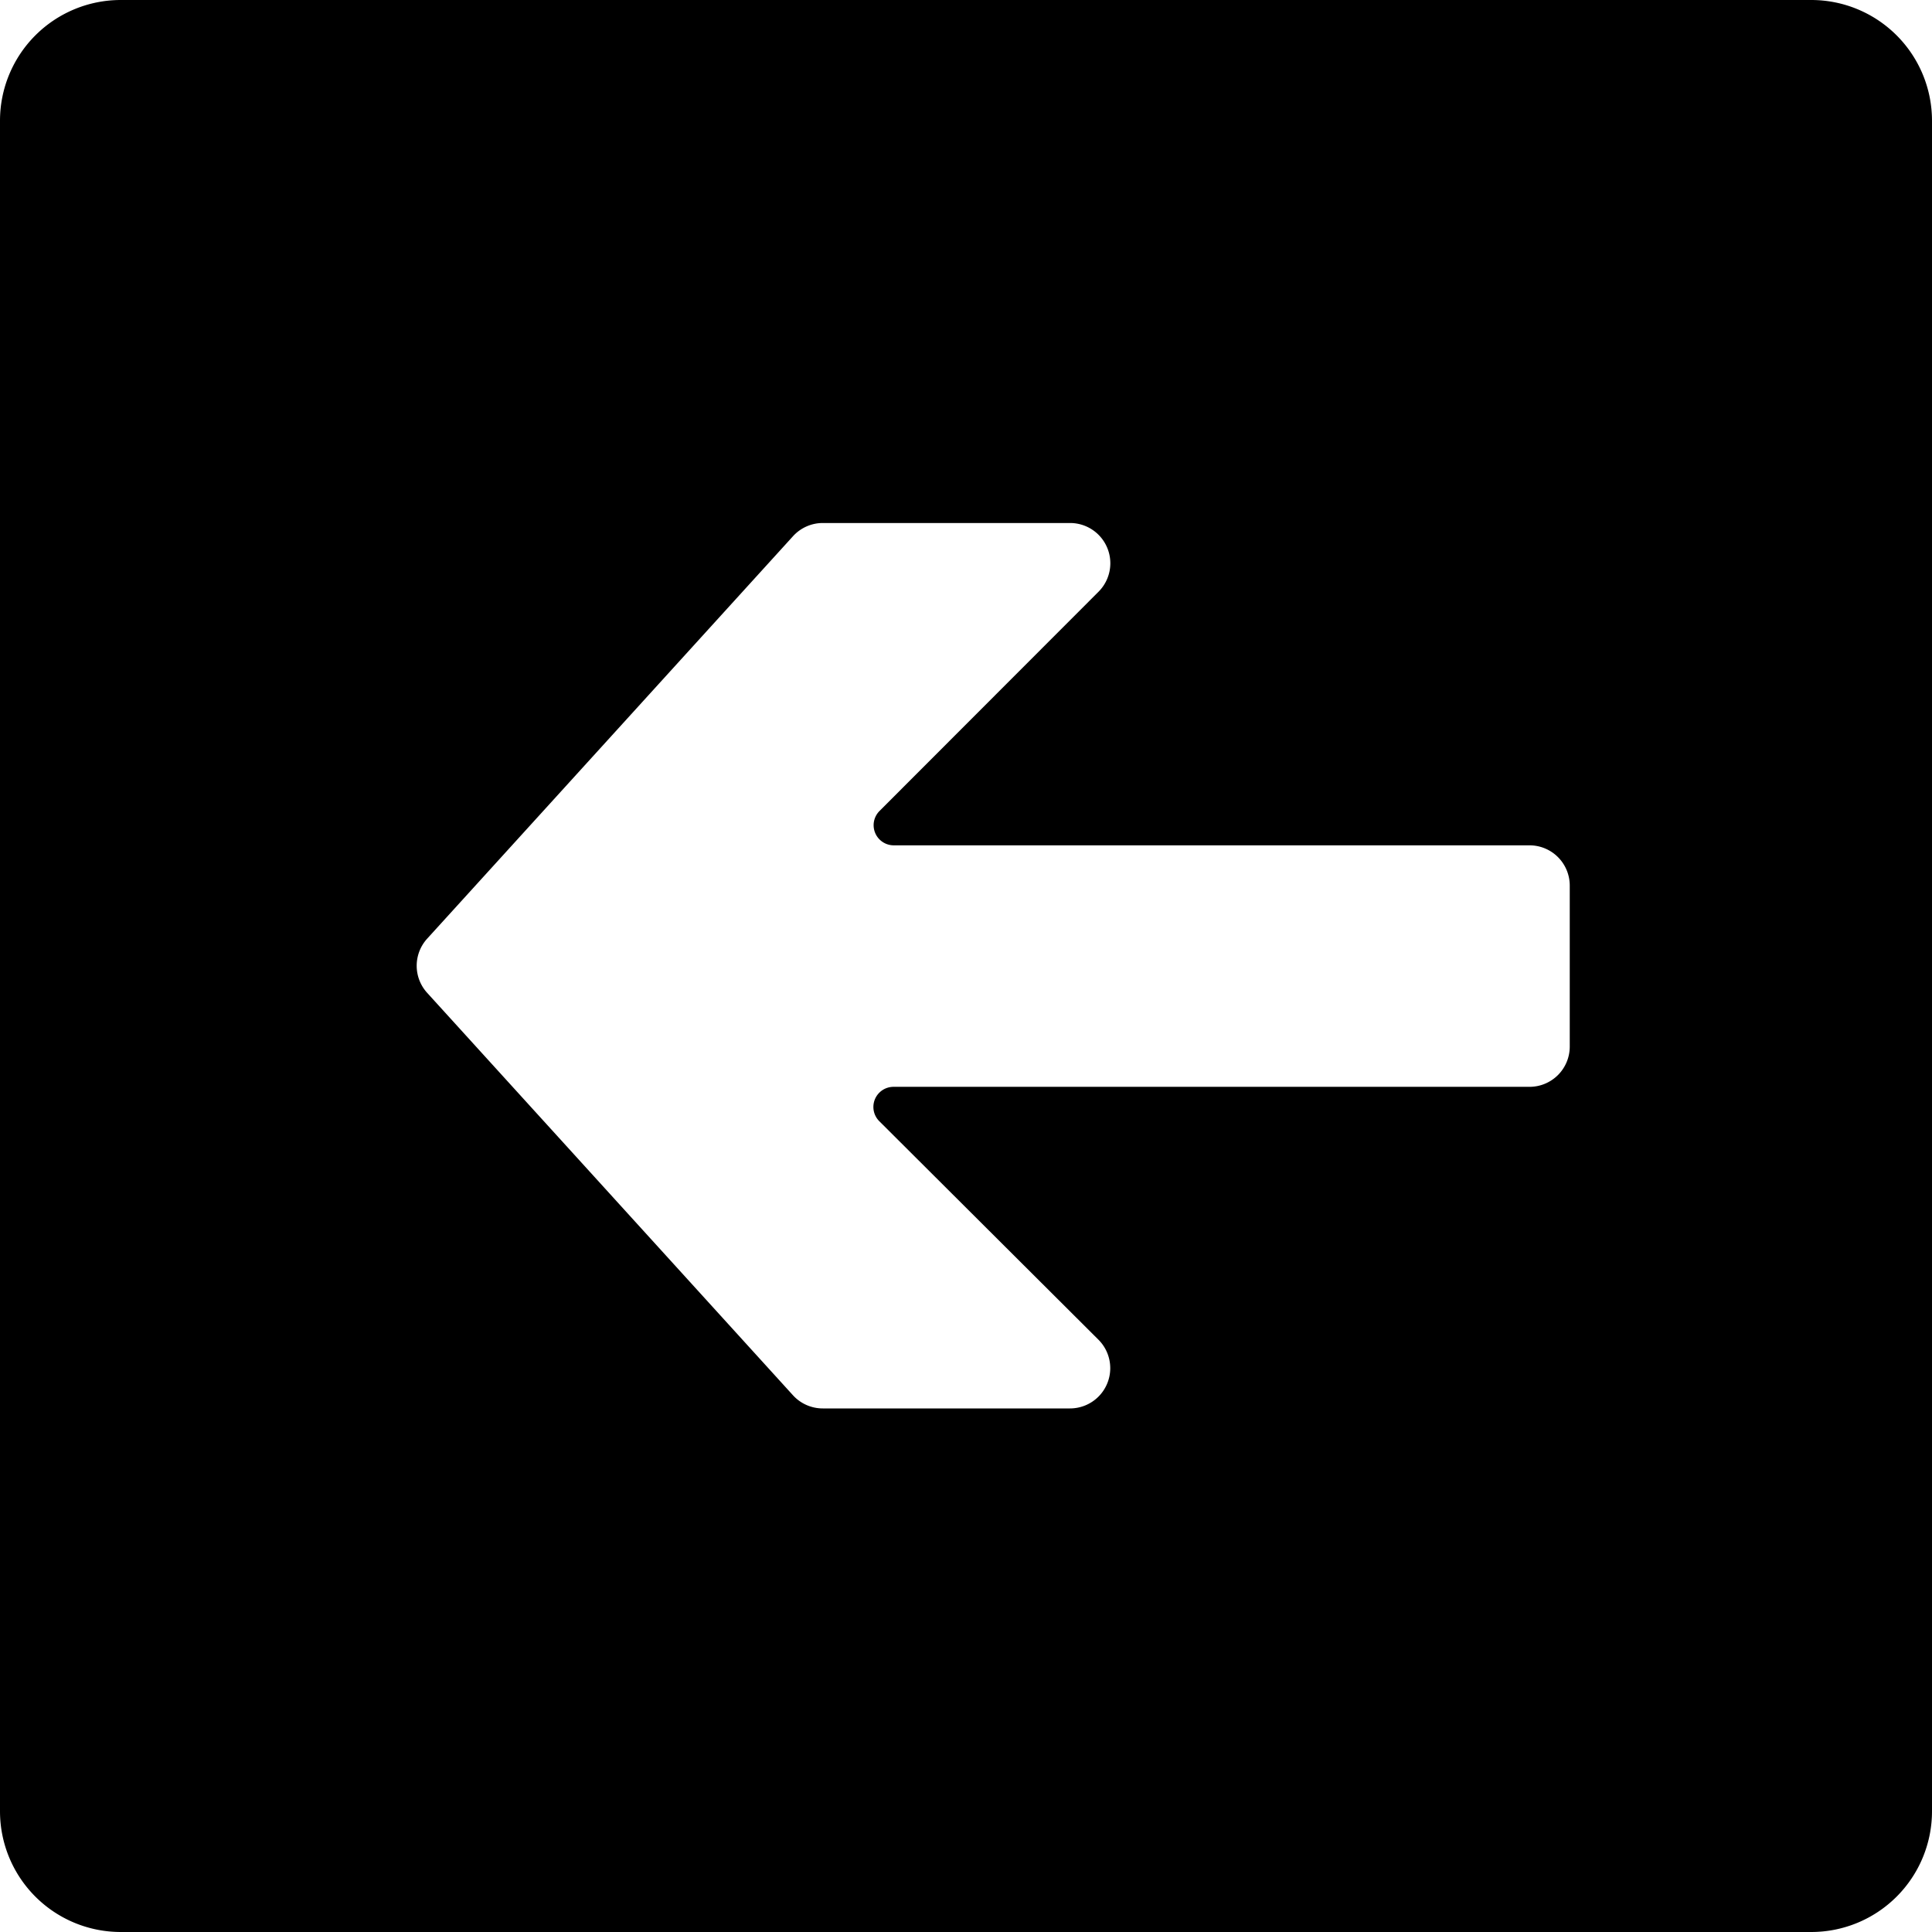 <svg id="Bold" xmlns="http://www.w3.org/2000/svg" viewBox="0 0 24 24"><title>arrow-thick-left-4</title><path d="M22.5,0H1.5A1.5,1.5,0,0,0,0,1.5v21A1.5,1.5,0,0,0,1.5,24h21A1.5,1.5,0,0,0,24,22.5V1.5A1.5,1.5,0,0,0,22.5,0ZM13.645,16.642a.5.5,0,0,1-.353.854H10.221a.5.5,0,0,1-.37-.163l-4.545-5a.5.5,0,0,1,0-.672l4.545-5a.5.5,0,0,1,.37-.164h3.073a.5.5,0,0,1,.353.853l-2.721,2.724a.25.25,0,0,0,.177.427H19a.5.5,0,0,1,.5.5v2a.5.5,0,0,1-.5.5H11.1a.25.25,0,0,0-.177.427Z"/></svg>